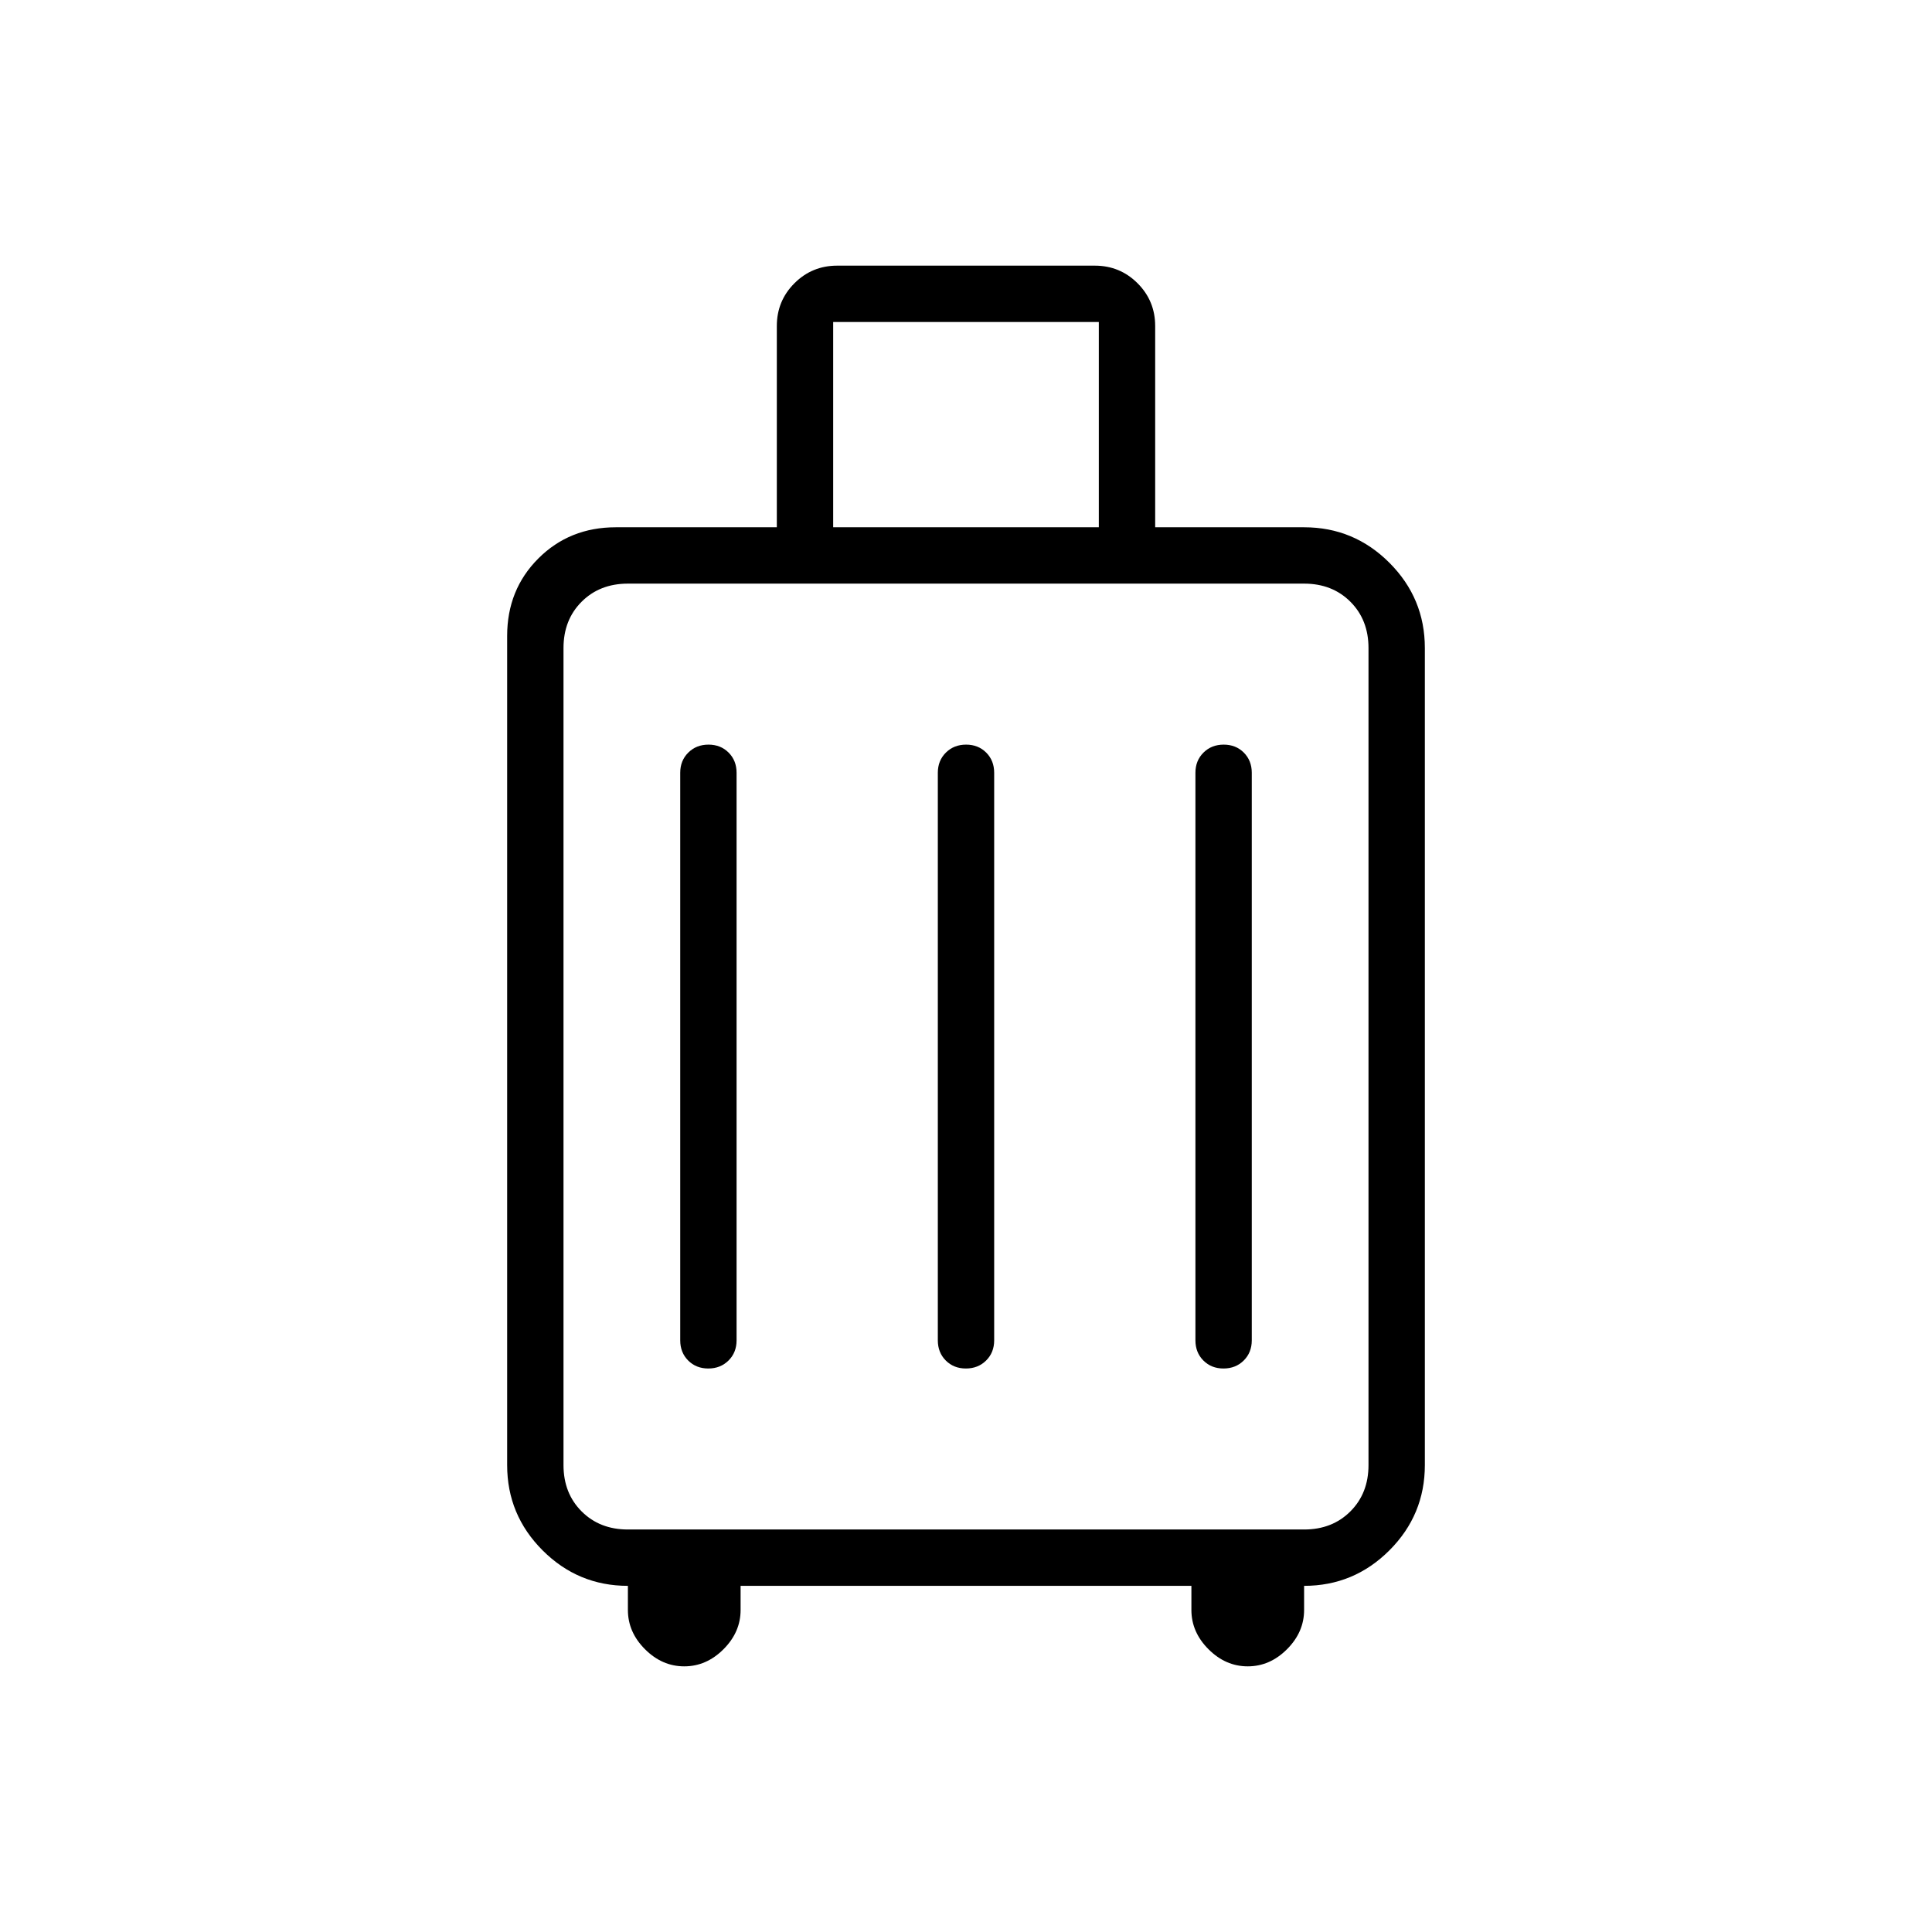 <svg xmlns="http://www.w3.org/2000/svg" height="24" viewBox="0 -960 960 960" width="24"><path d="M312-172q-24.75 0-42.375-17.625T252-232v-412q0-23 15.5-38.5T306-698h80v-100q0-12.5 8.75-21.25T416-828h128q12.5 0 21.25 8.75T574-798v100h74q24.75 0 42.375 17.625T708-638v406q0 24.75-17.625 42.375T648-172v12q0 11-8.5 19.5T620-132q-11 0-19.5-8.5T592-160v-12H368v12q0 11-8.5 19.5T340-132q-11 0-19.5-8.5T312-160v-12Zm0-28h336q14 0 23-9t9-23v-406q0-14-9-23t-23-9H312q-14 0-23 9t-9 23v406q0 14 9 23t23 9Zm39.953-80Q358-280 362-283.967q4-3.966 4-10.033v-282q0-6.067-3.953-10.033-3.954-3.967-10-3.967Q346-590 342-586.033q-4 3.966-4 10.033v282q0 6.067 3.953 10.033 3.954 3.967 10 3.967Zm128 0Q486-280 490-283.967q4-3.966 4-10.033v-282q0-6.067-3.953-10.033-3.954-3.967-10-3.967Q474-590 470-586.033q-4 3.966-4 10.033v282q0 6.067 3.953 10.033 3.954 3.967 10 3.967Zm128 0Q614-280 618-283.967q4-3.966 4-10.033v-282q0-6.067-3.953-10.033-3.954-3.967-10-3.967Q602-590 598-586.033q-4 3.966-4 10.033v282q0 6.067 3.953 10.033 3.954 3.967 10 3.967ZM480-435Zm-66-263h132v-102H414v102Z"/></svg>